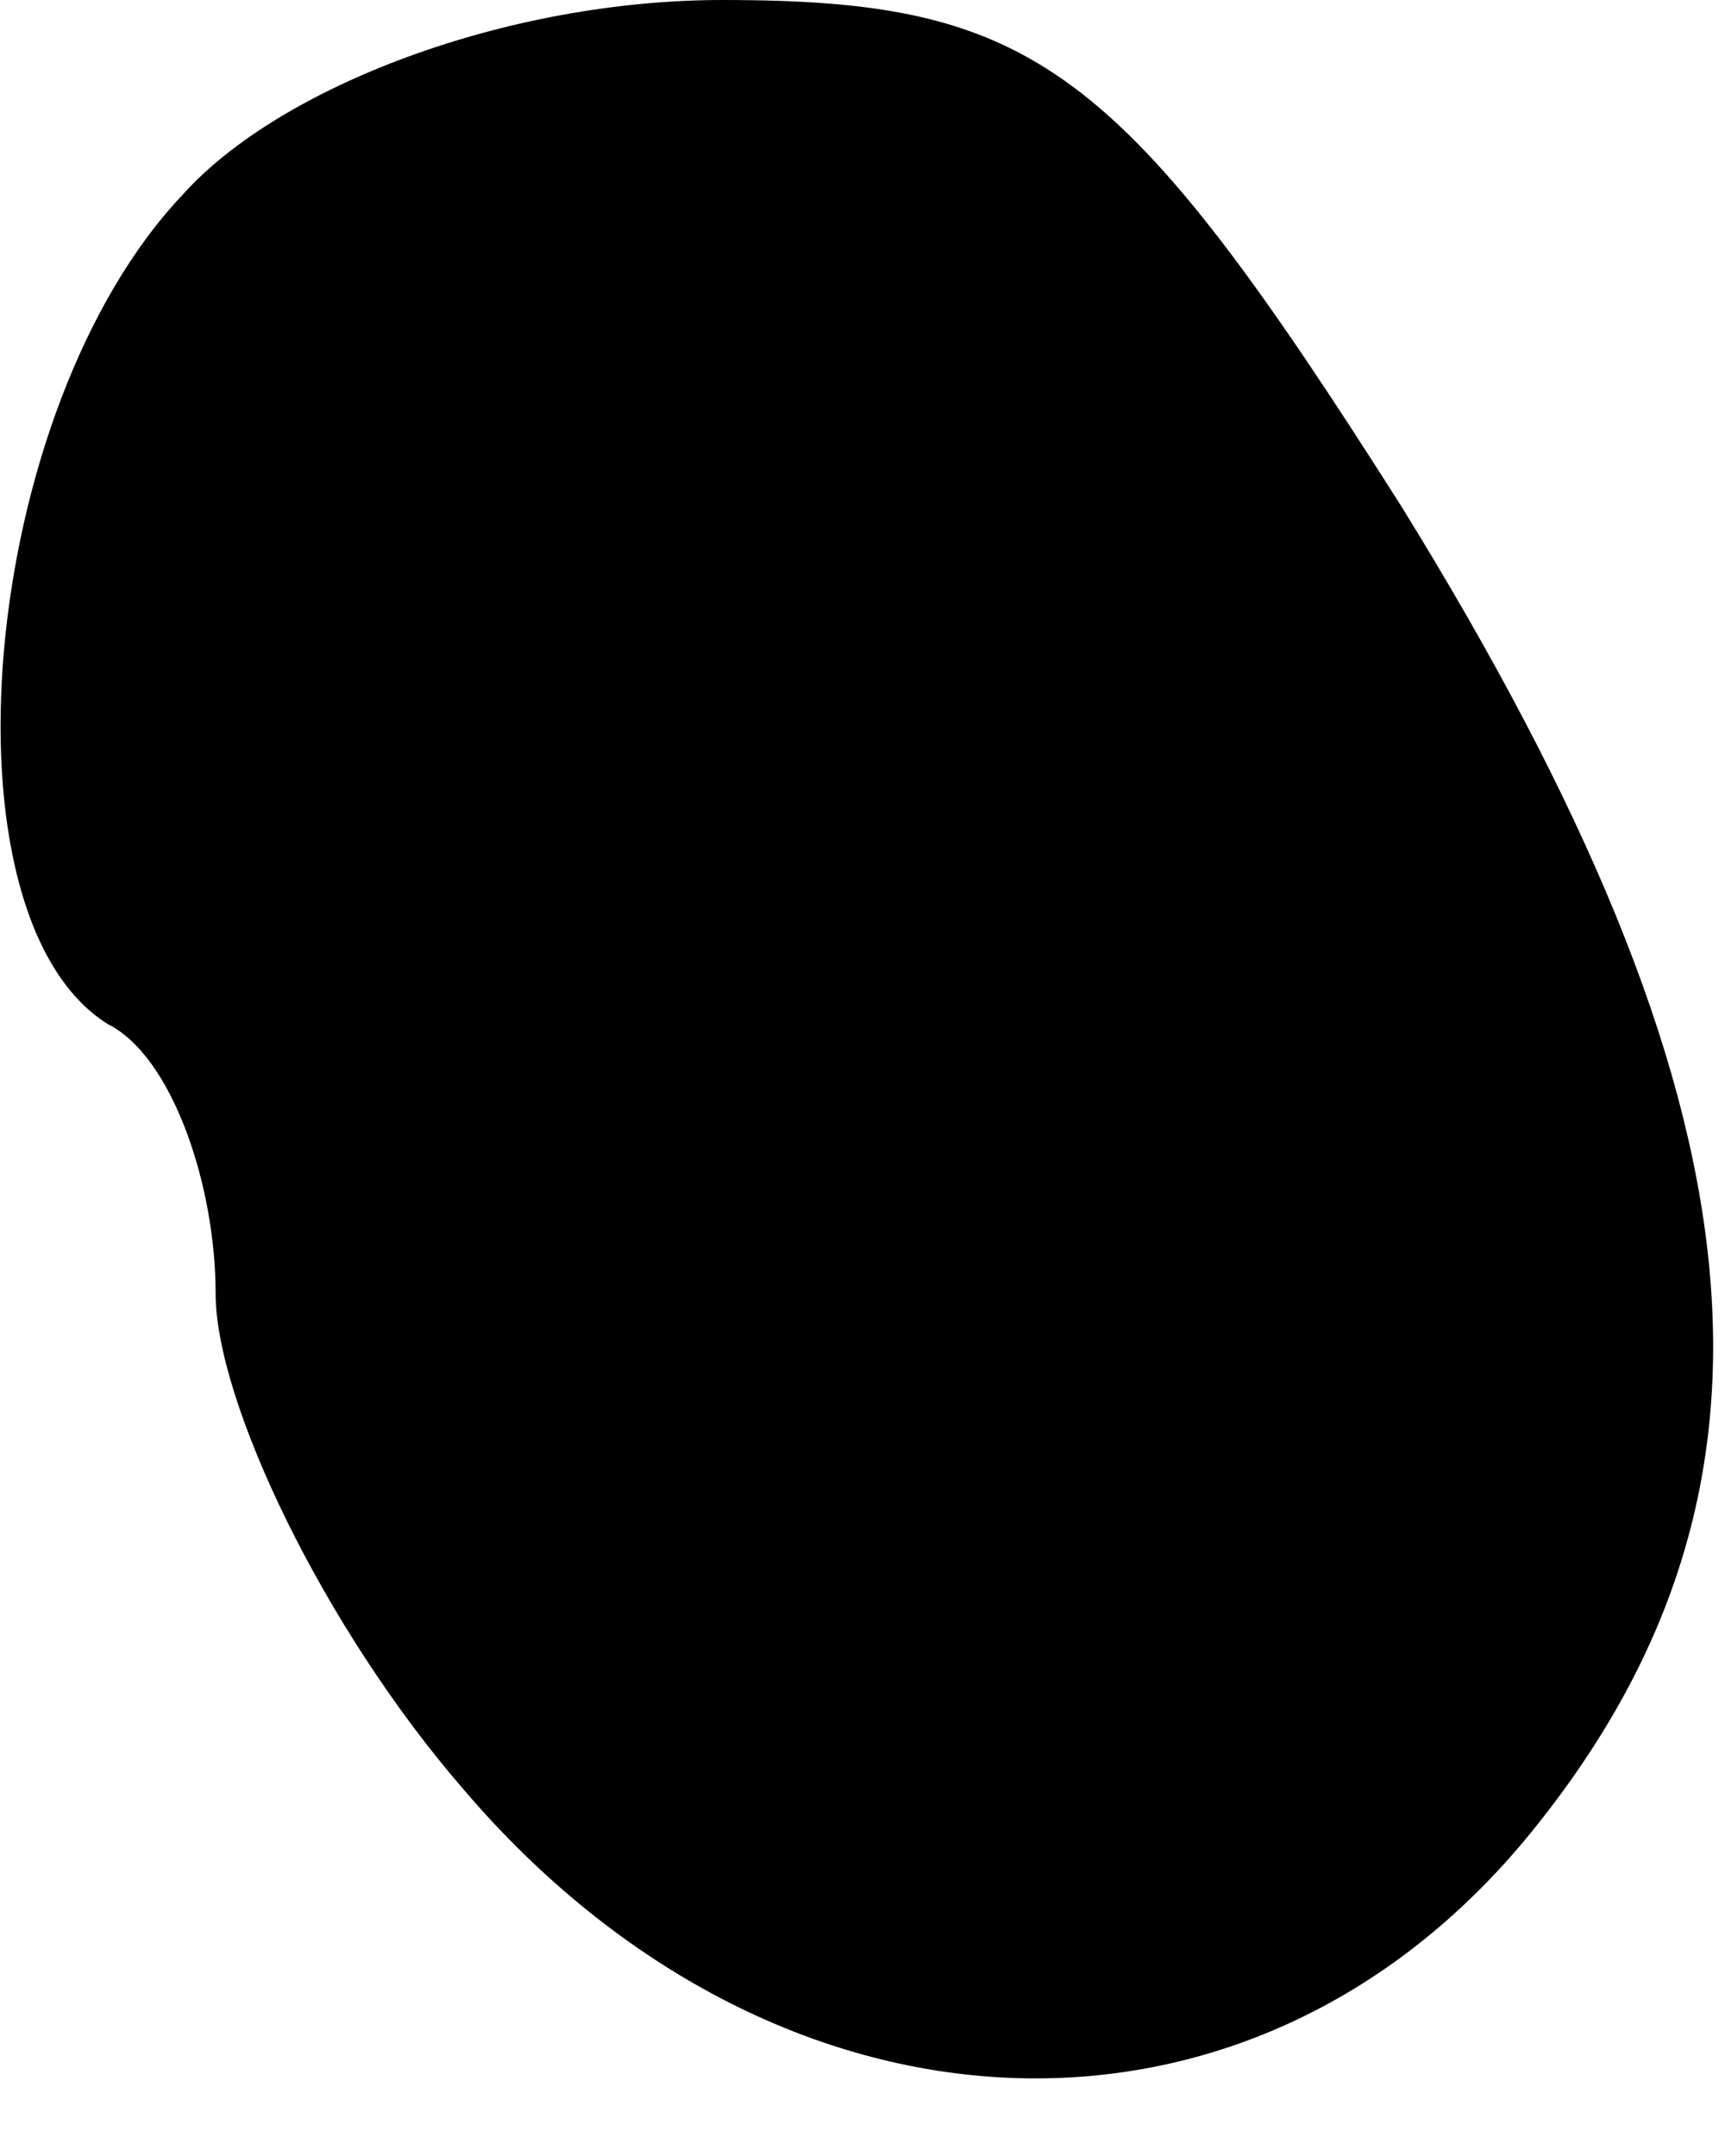 <?xml version="1.0" standalone="no"?>
<!DOCTYPE svg PUBLIC "-//W3C//DTD SVG 20010904//EN"
 "http://www.w3.org/TR/2001/REC-SVG-20010904/DTD/svg10.dtd">
<svg version="1.0" xmlns="http://www.w3.org/2000/svg"
 width="16pt" height="20pt" viewBox="0 0 16 20"
 preserveAspectRatio="xMidYMid meet">
<g transform="translate(0,20) scale(0.1,-0.1)"
fill="#000000" stroke="none">
<path fill="#000000" stroke="none" d="M17 182 c-19 -20 -23 -67 -7 -77 6 -3
10 -15 10 -25 0 -10 10 -31 23 -46 29 -34 73 -36 99 -4 26 32 22 68 -12 123
-26 41 -34 47 -63 47 -20 0 -41 -8 -50 -18z"/>
</g>
</svg>
